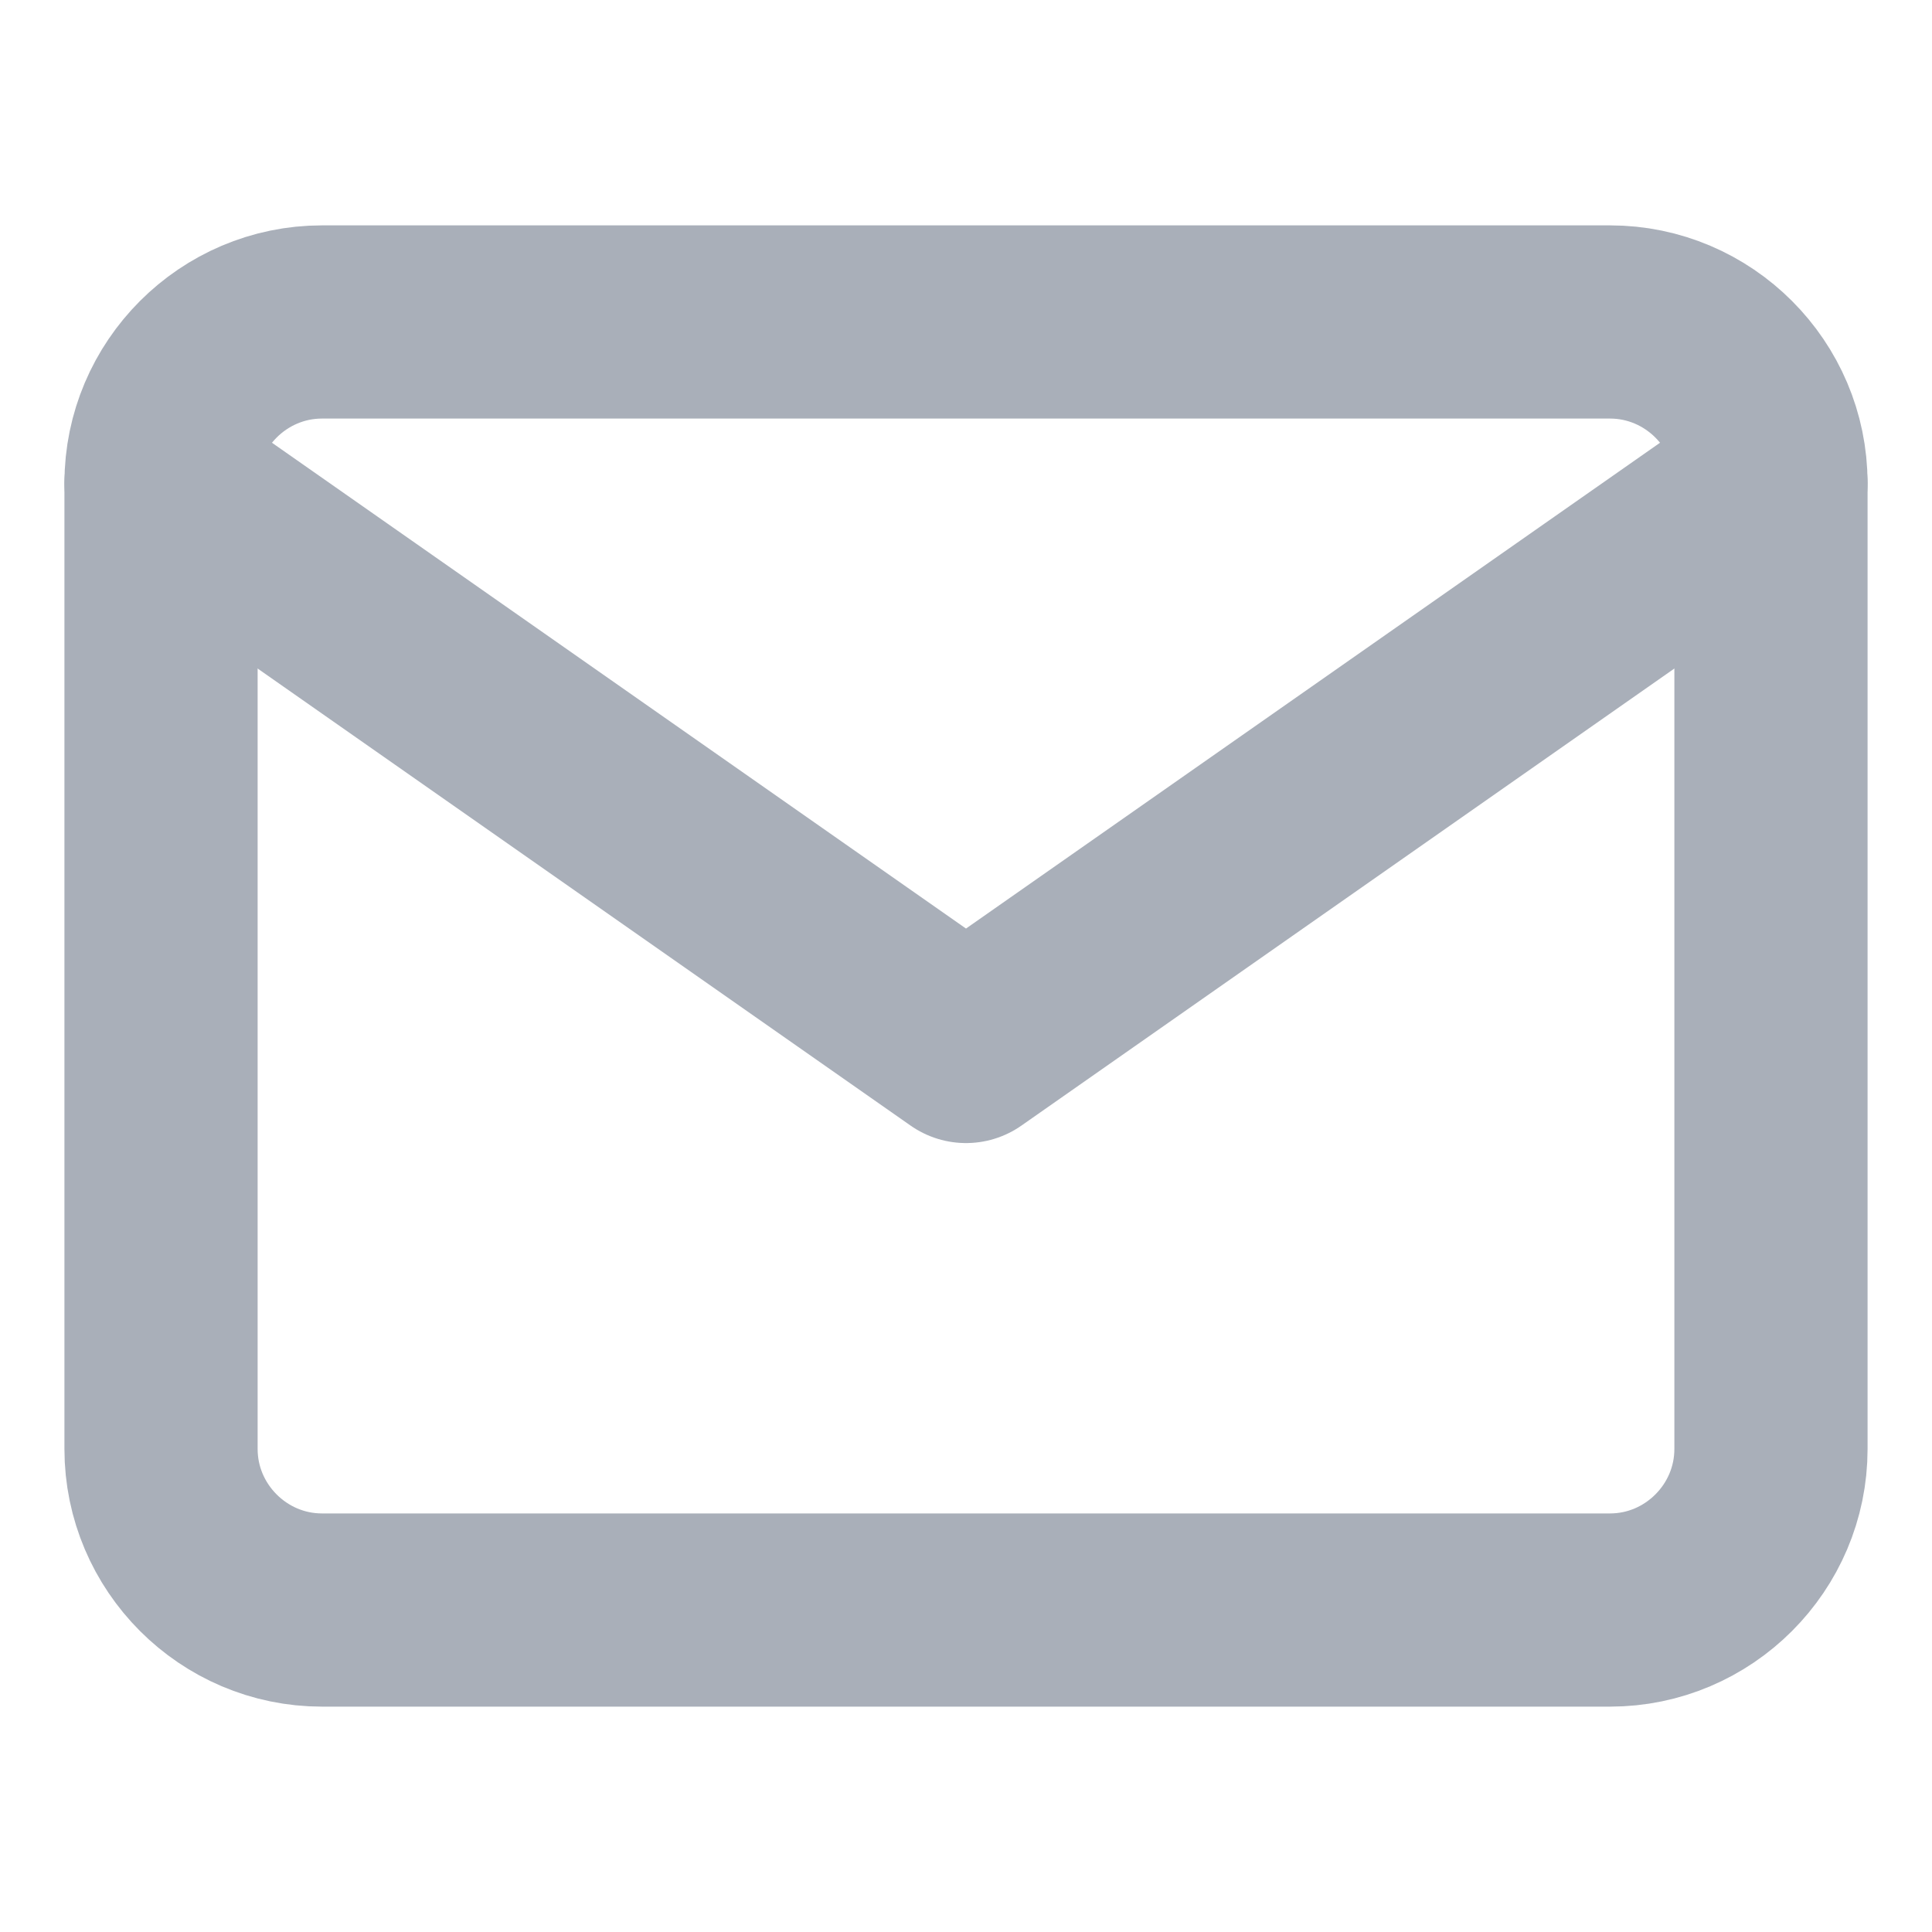 <svg width="20" height="20" viewBox="0 0 20 20" fill="none" xmlns="http://www.w3.org/2000/svg">
<path d="M3.333 3.333H16.667C17.583 3.333 18.333 4.083 18.333 5V15C18.333 15.917 17.583 16.667 16.667 16.667H3.333C2.417 16.667 1.667 15.917 1.667 15V5C1.667 4.083 2.417 3.333 3.333 3.333Z" stroke="#A9AFB9" stroke-width="2" stroke-linecap="round" stroke-linejoin="round"/>
<path d="M18.333 5L10 10.833L1.667 5" stroke="#A9AFB9" stroke-width="2" stroke-linecap="round" stroke-linejoin="round"/>
</svg>
